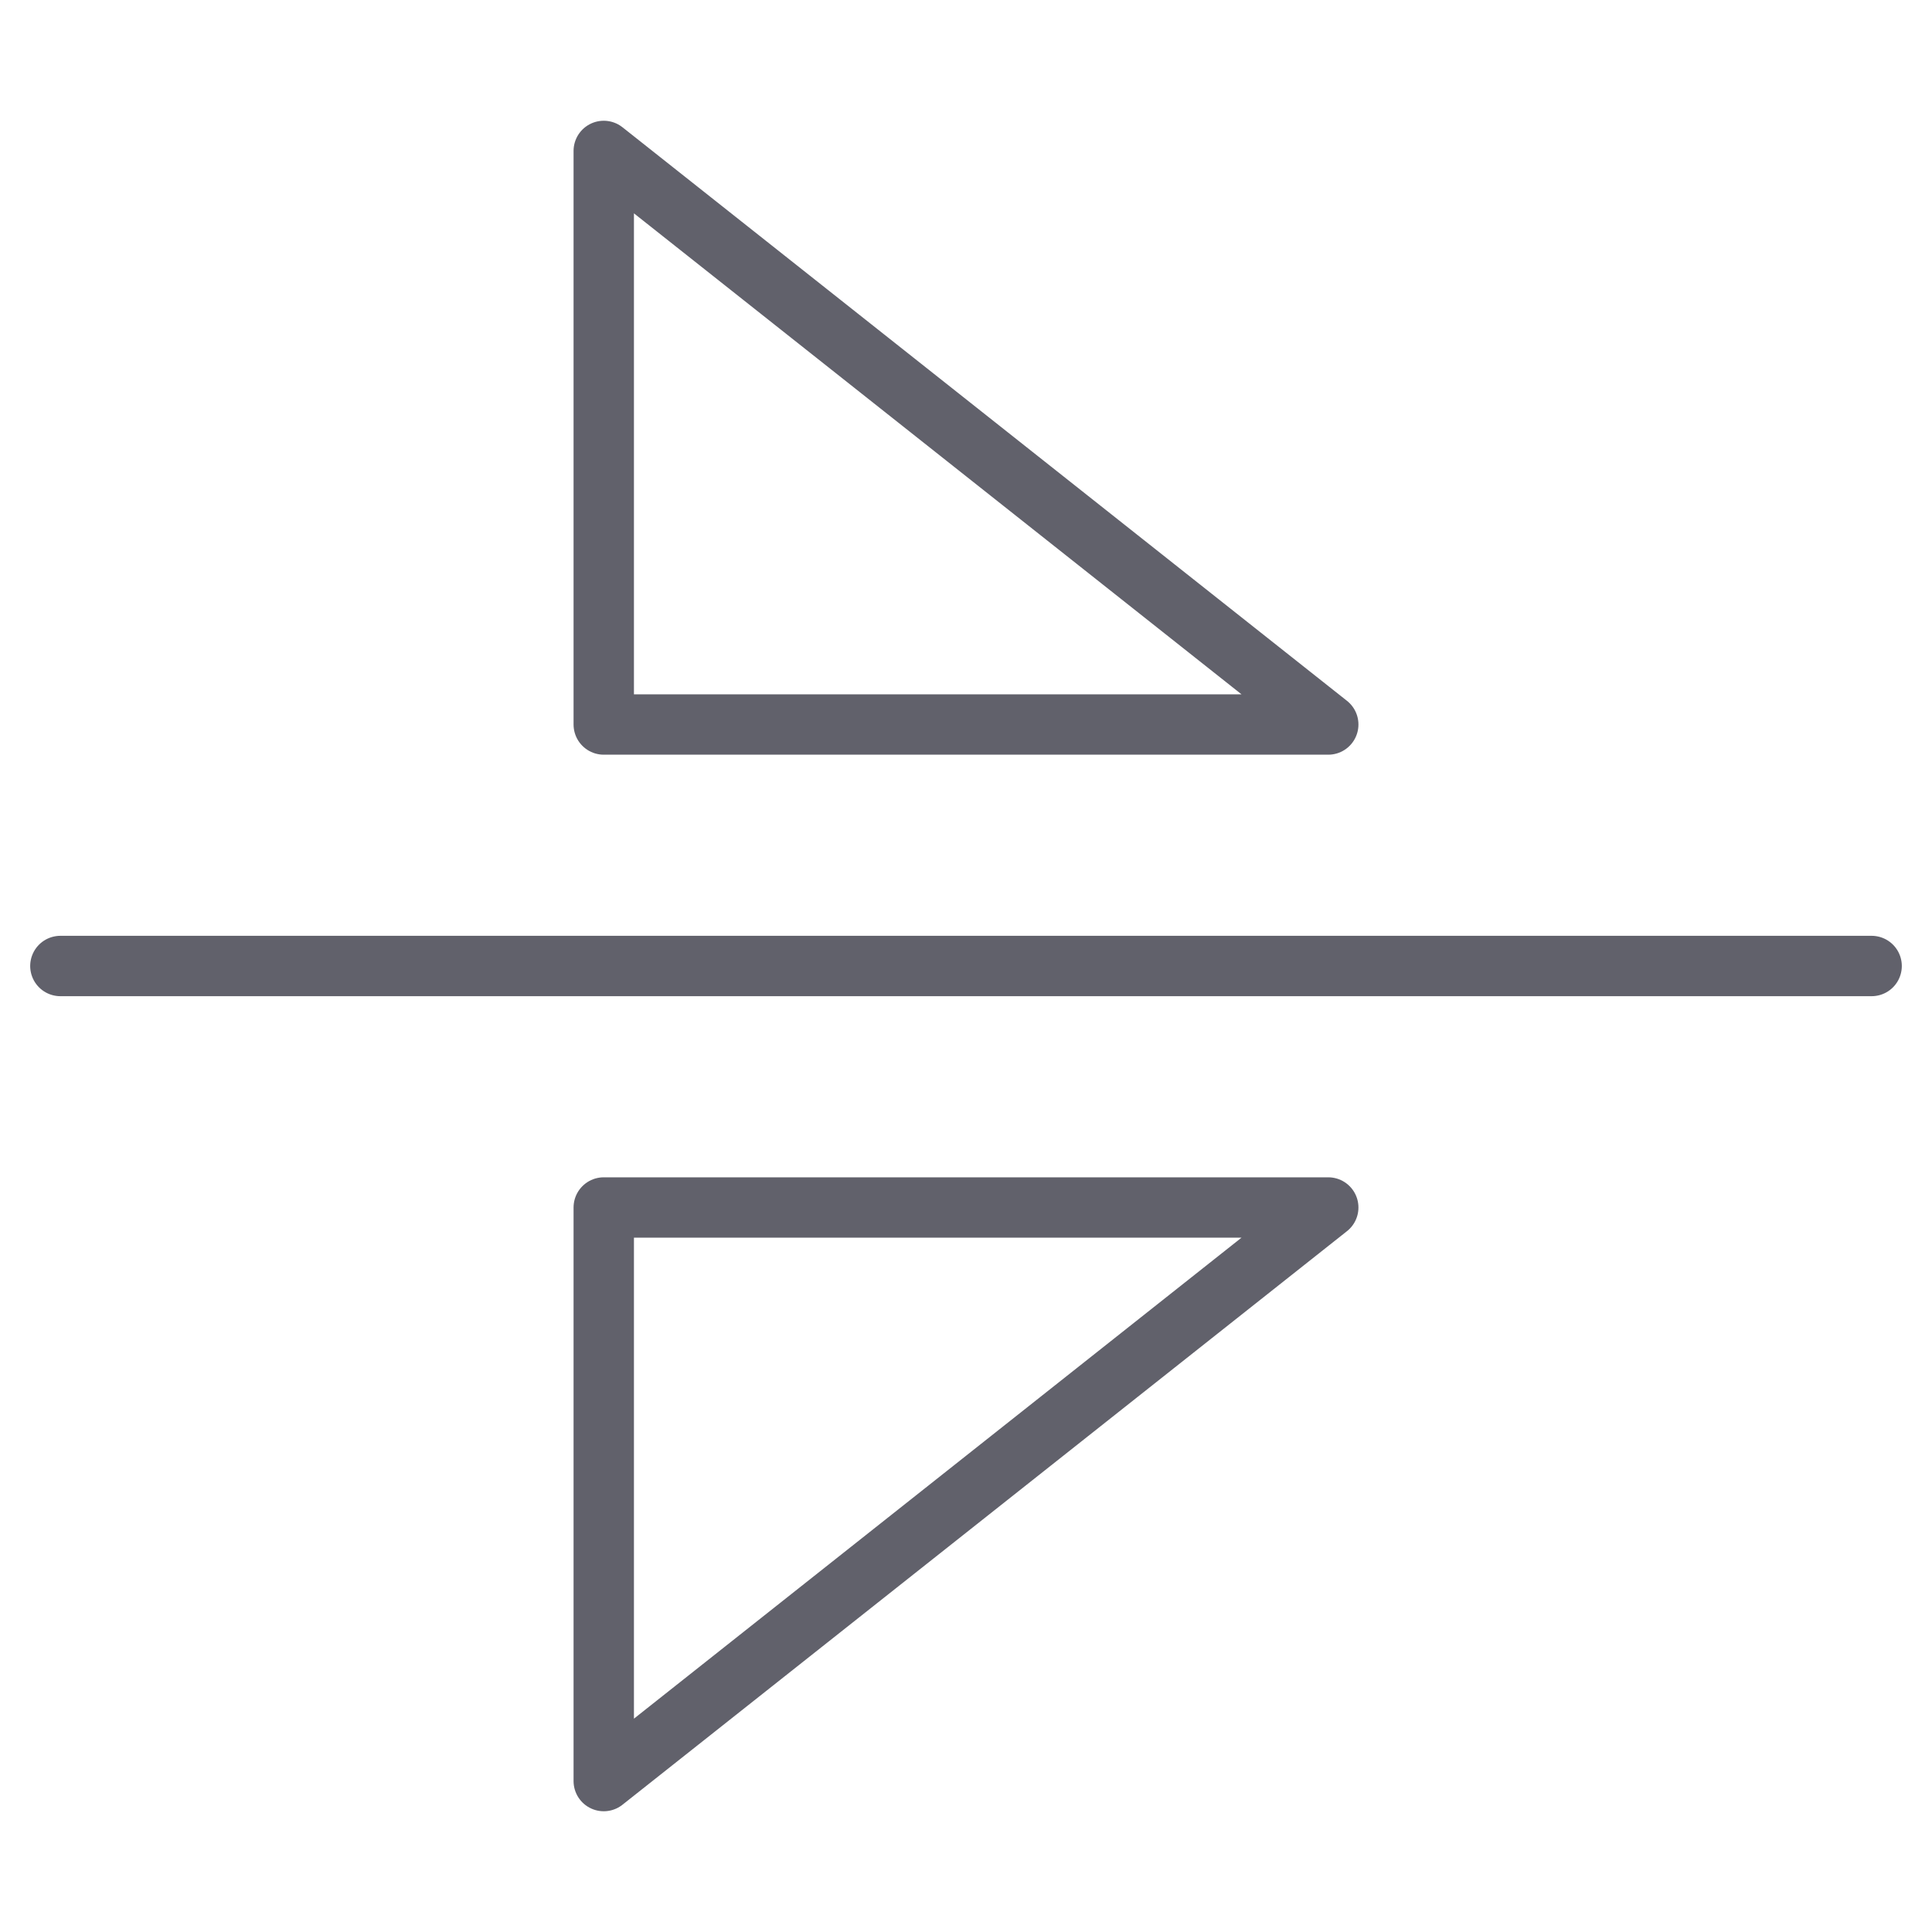 <svg xmlns="http://www.w3.org/2000/svg" height="64" width="64" viewBox="0 0 64 64"><title>flip vertical 3</title><g stroke-linecap="round" fill="#61616b" stroke-linejoin="round" class="nc-icon-wrapper"><line data-color="color-2" fill="none" stroke="#61616b" stroke-width="2" x1="2" y1="32" x2="62" y2="32"></line> <polygon fill="none" stroke="#61616b" stroke-width="2" points="44,24 20,24 20,5 "></polygon> <polygon fill="none" stroke="#61616b" stroke-width="2" points="44,40 20,40 20,59 "></polygon></g></svg>